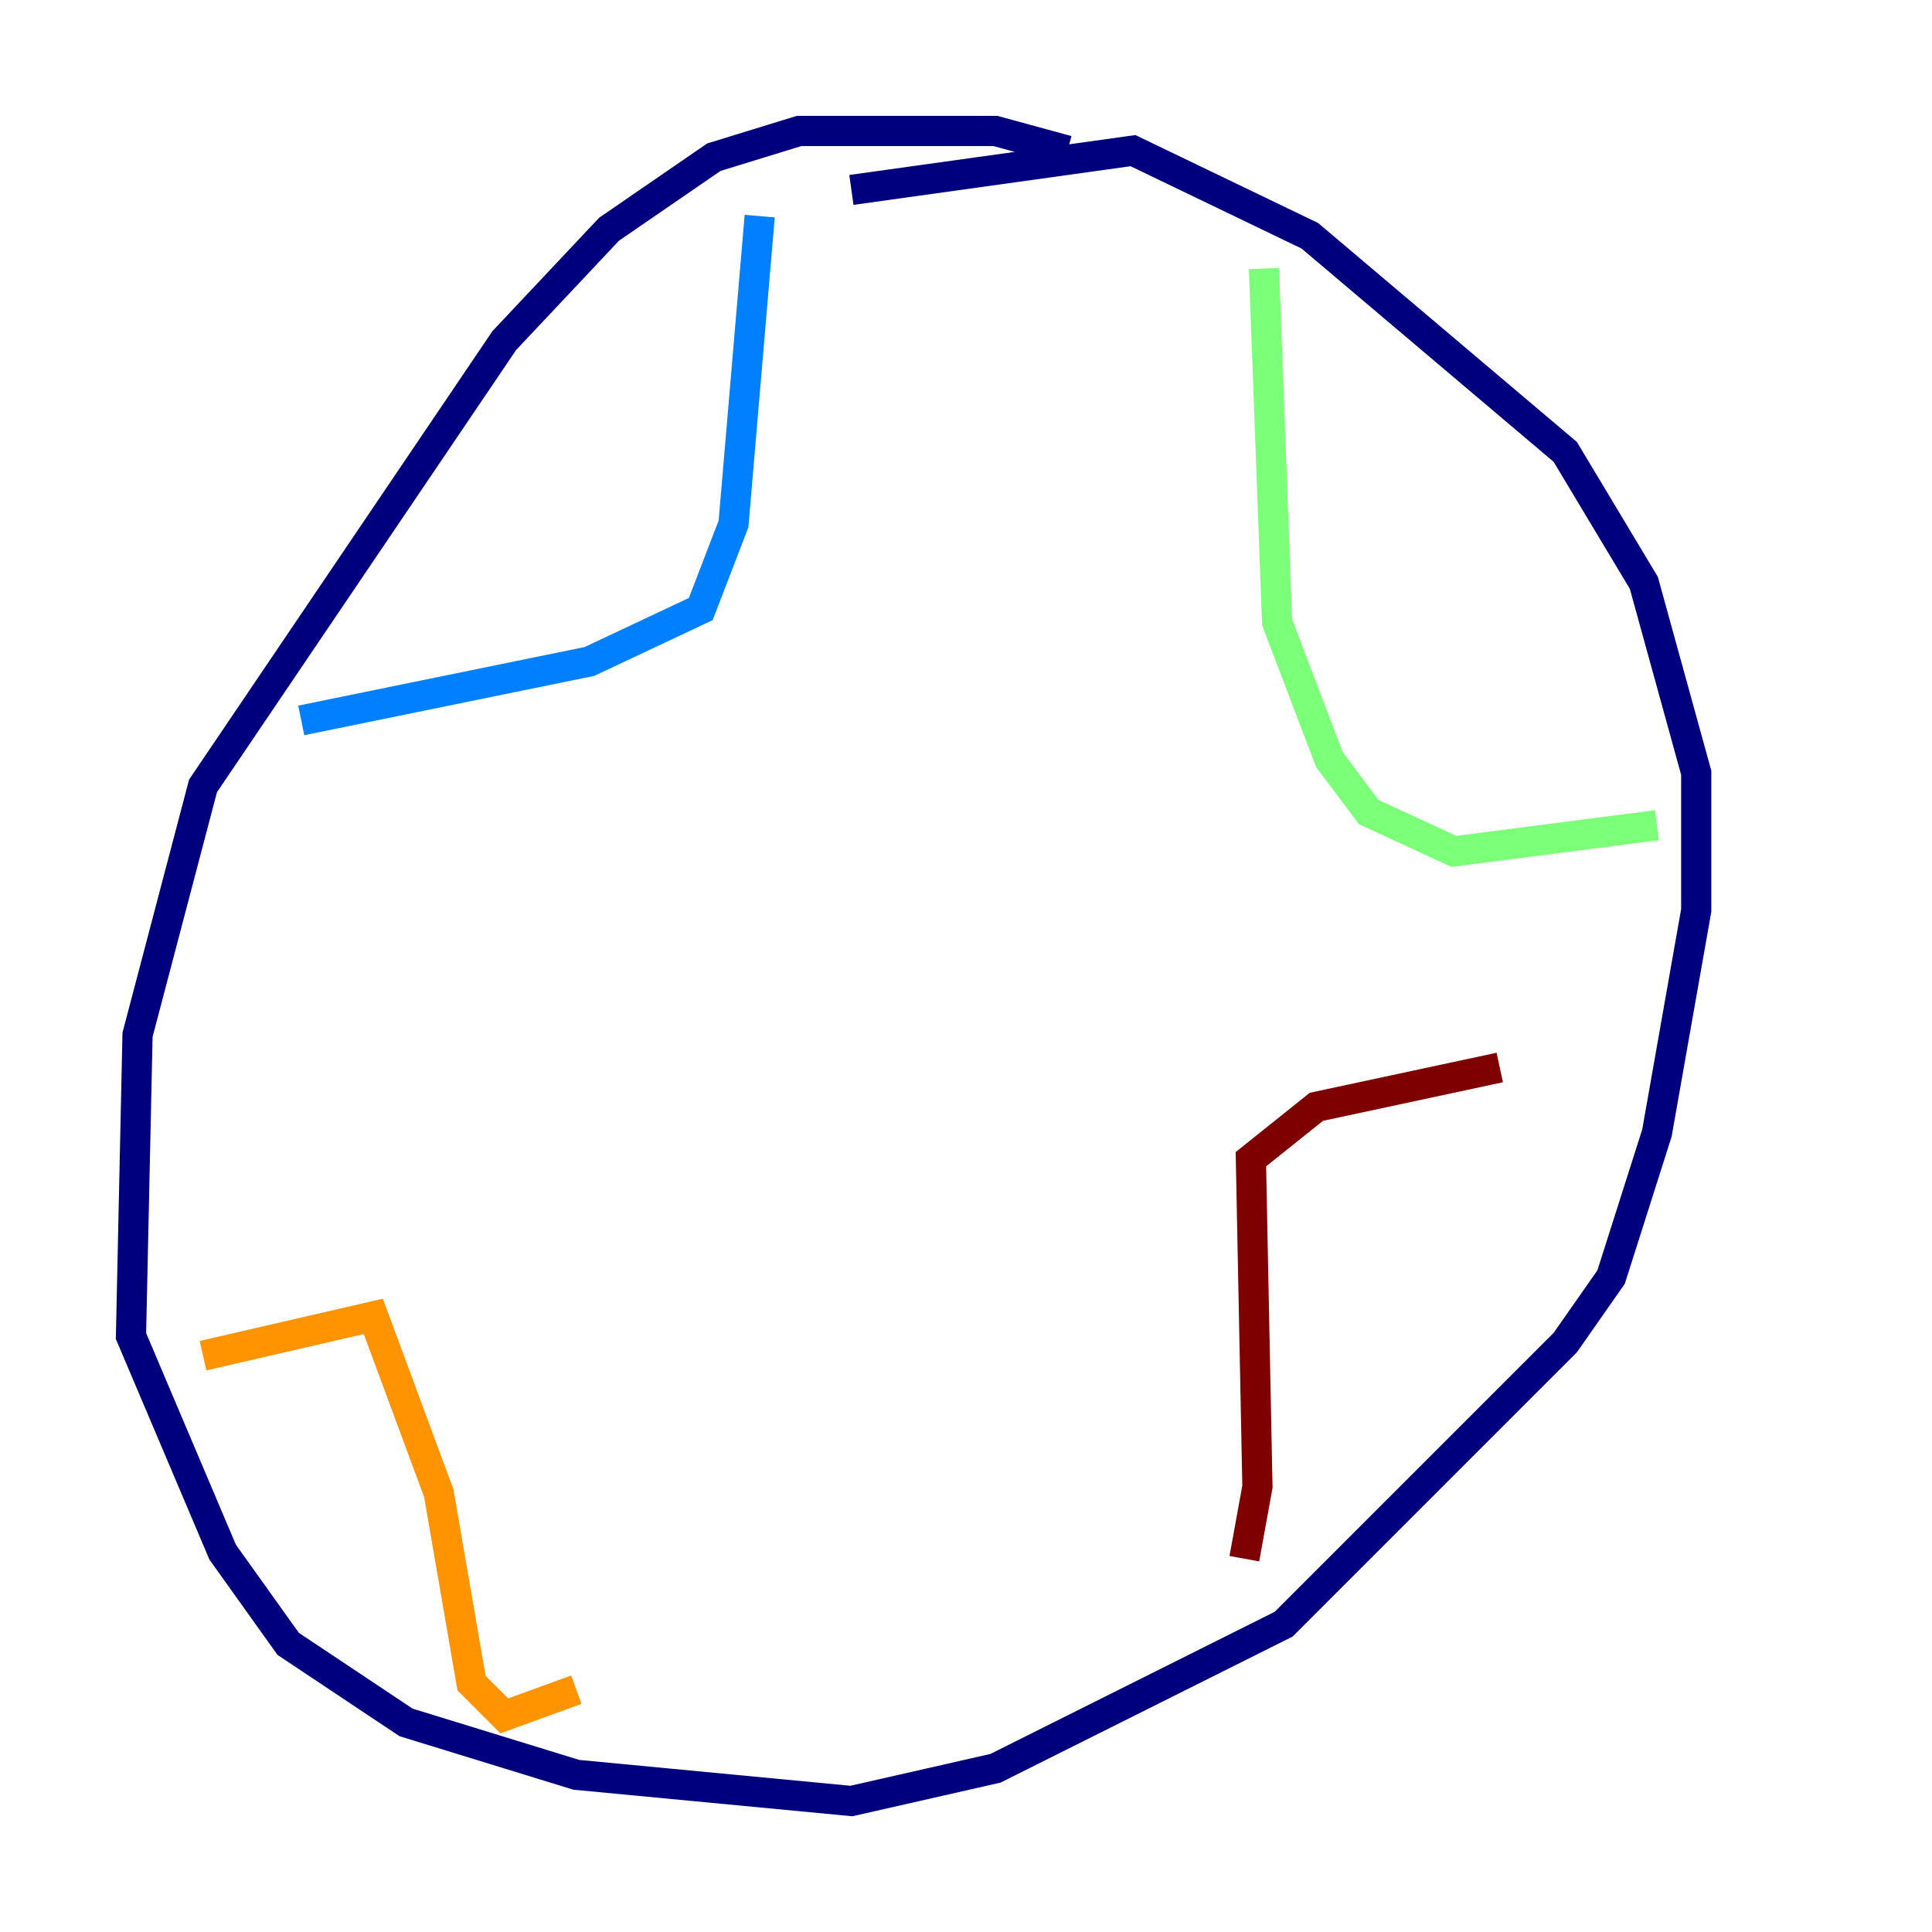 <?xml version="1.0" encoding="utf-8" ?>
<svg baseProfile="tiny" height="128" version="1.2" viewBox="0,0,128,128" width="128" xmlns="http://www.w3.org/2000/svg" xmlns:ev="http://www.w3.org/2001/xml-events" xmlns:xlink="http://www.w3.org/1999/xlink"><defs /><polyline fill="none" points="70.725,9.98 65.953,8.678 52.936,8.678 47.295,10.414 40.352,15.186 33.41,22.563 13.451,52.068 9.112,68.556 8.678,88.515 14.752,102.834 19.091,108.909 26.902,114.115 38.183,117.586 56.407,119.322 65.953,117.153 85.044,107.607 103.702,88.949 106.739,84.61 109.776,75.064 112.38,60.312 112.38,51.2 108.909,38.617 103.702,29.939 86.78,15.62 75.064,9.98 56.407,12.583" stroke="#00007f" stroke-width="2" /><polyline fill="none" points="19.959,47.729 39.051,43.824 46.427,40.352 48.597,34.712 50.332,14.319" stroke="#0080ff" stroke-width="2" /><polyline fill="none" points="83.742,17.79 84.61,41.22 88.081,50.332 90.685,53.803 96.325,56.407 109.776,54.671" stroke="#7cff79" stroke-width="2" /><polyline fill="none" points="13.451,89.817 24.732,87.214 29.071,98.929 31.241,111.512 33.41,113.681 38.183,111.946" stroke="#ff9400" stroke-width="2" /><polyline fill="none" points="82.441,103.268 83.308,98.495 82.875,76.8 87.214,73.329 99.363,70.725" stroke="#7f0000" stroke-width="2" /></svg>